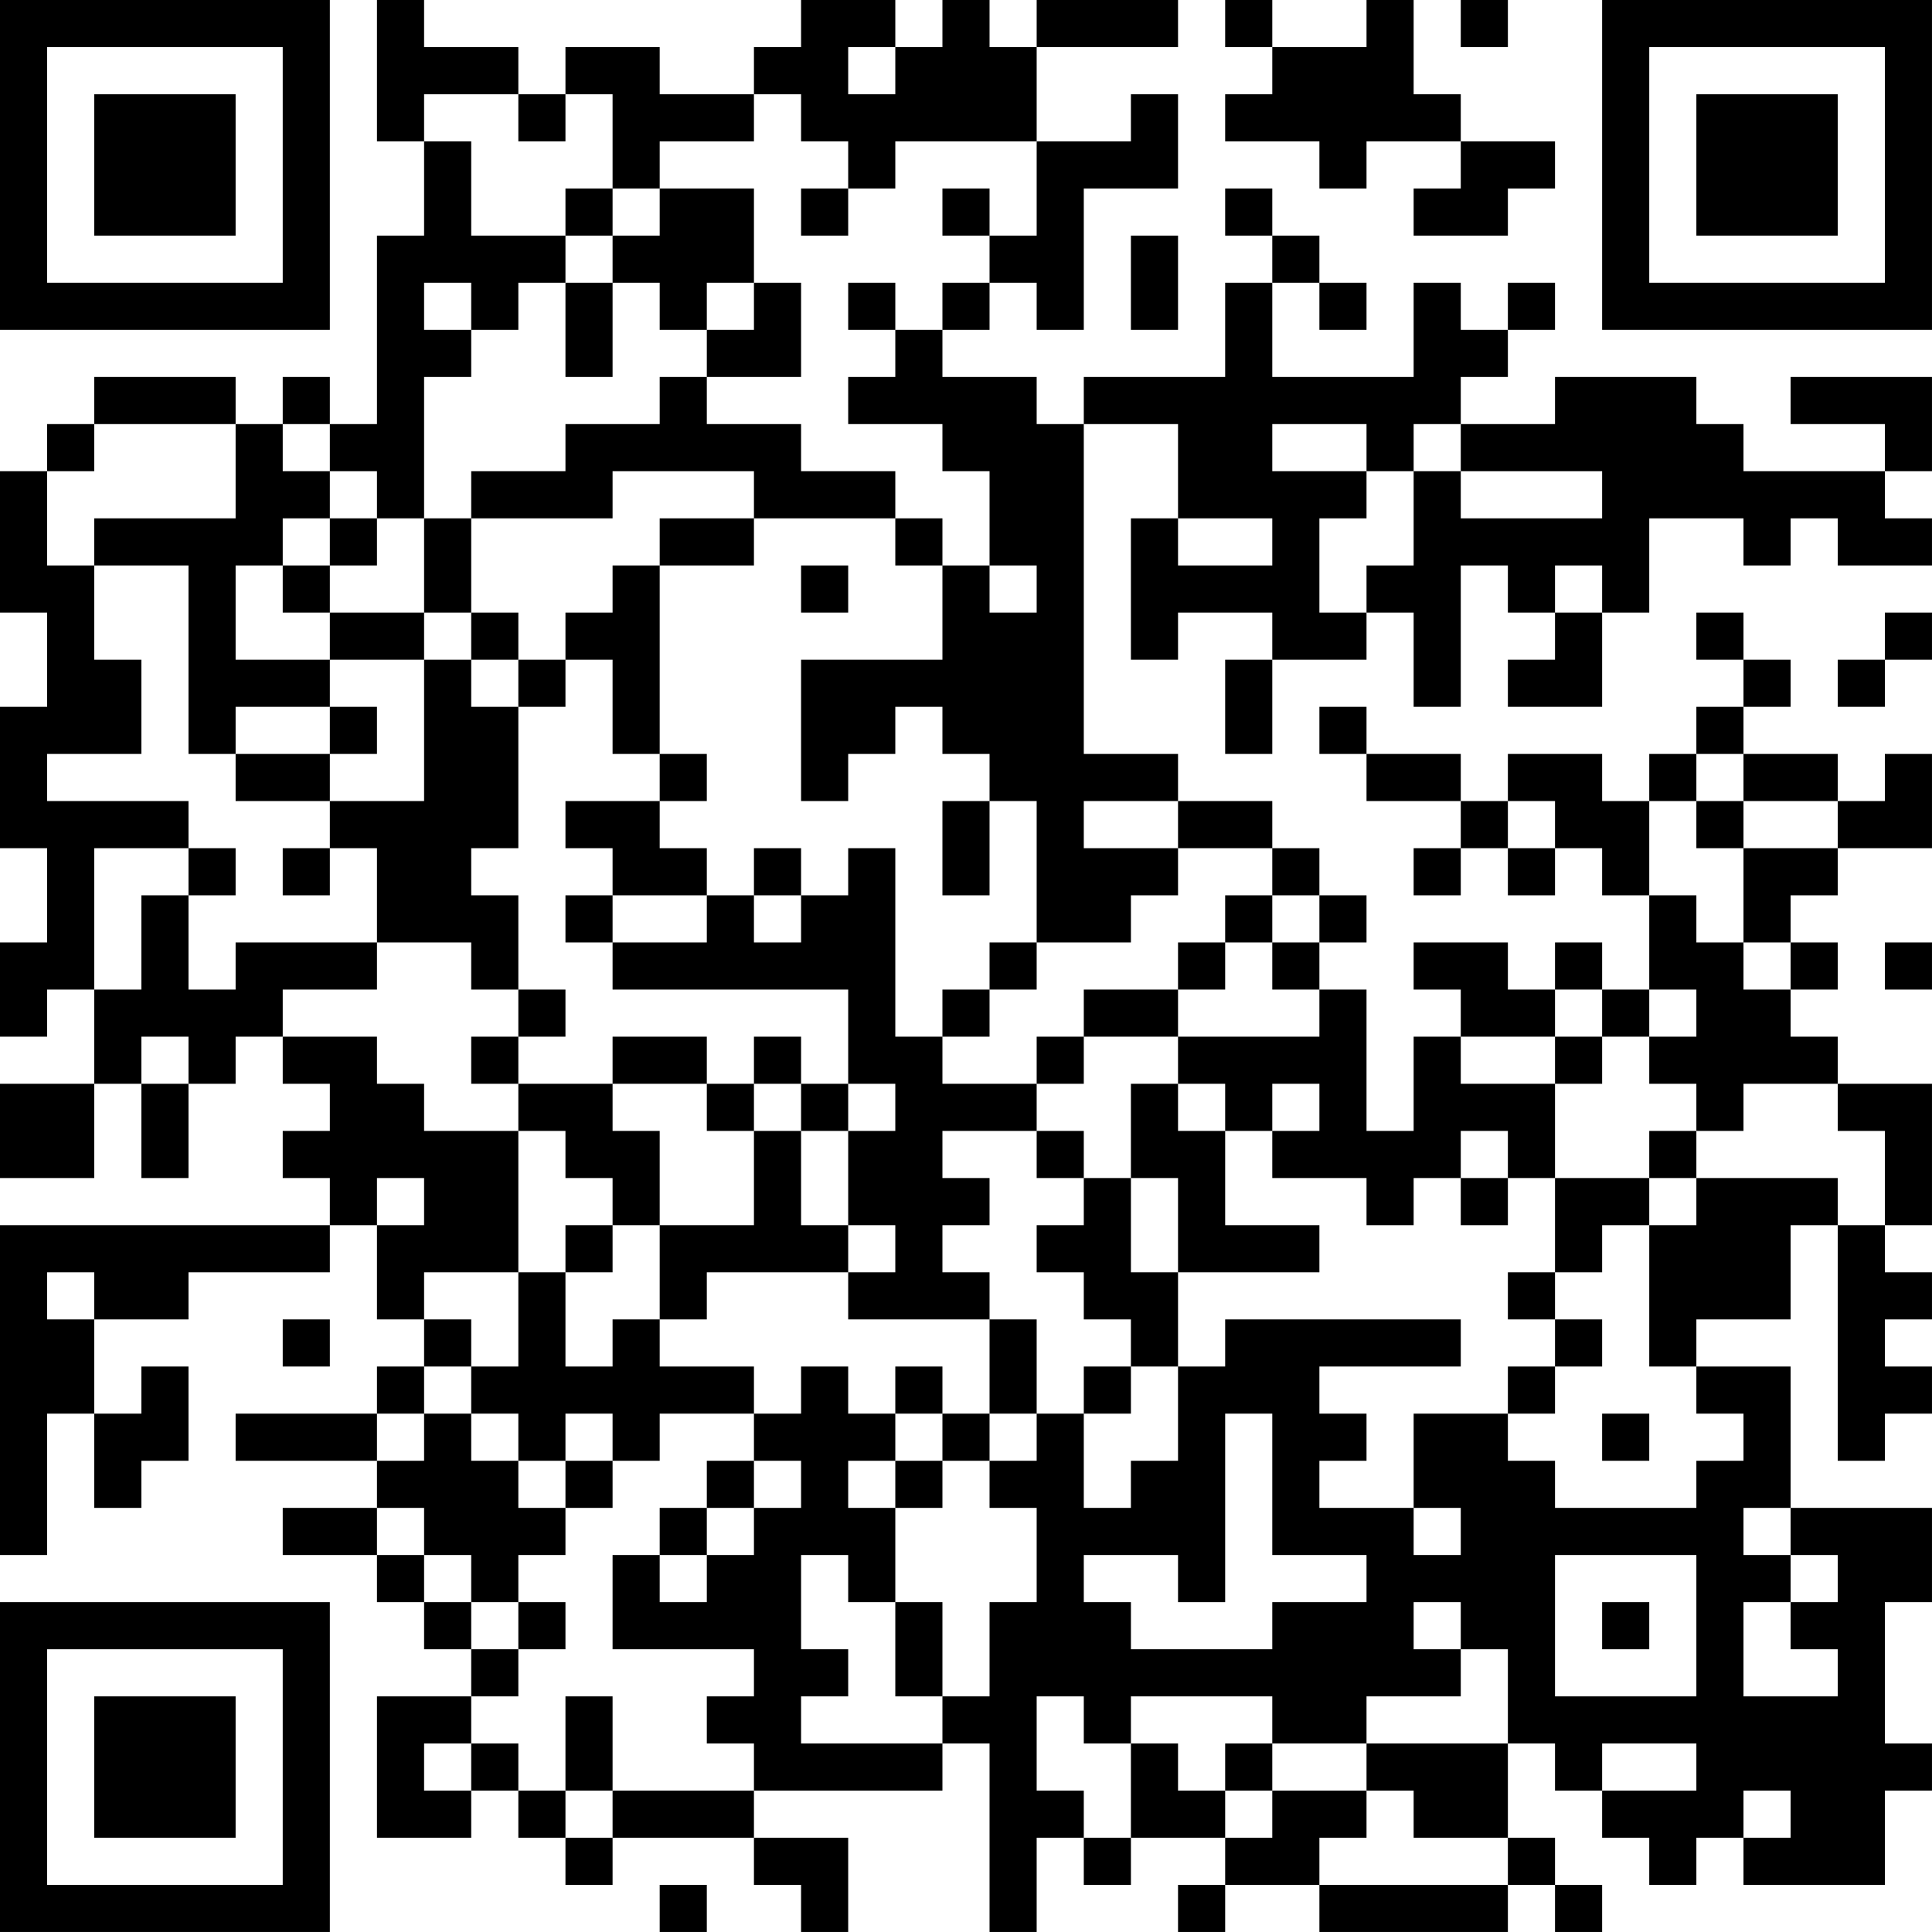 <?xml version="1.0" encoding="UTF-8"?>
<svg xmlns="http://www.w3.org/2000/svg" version="1.1" width="200" height="200" viewBox="0 0 200 200"><rect x="0" y="0" width="200" height="200" fill="#ffffff"/><g transform="scale(4.878)"><g transform="translate(0,0)"><path fill-rule="evenodd" d="M8 0L8 3L9 3L9 5L8 5L8 9L7 9L7 8L6 8L6 9L5 9L5 8L2 8L2 9L1 9L1 10L0 10L0 13L1 13L1 15L0 15L0 18L1 18L1 20L0 20L0 22L1 22L1 21L2 21L2 23L0 23L0 25L2 25L2 23L3 23L3 25L4 25L4 23L5 23L5 22L6 22L6 23L7 23L7 24L6 24L6 25L7 25L7 26L0 26L0 33L1 33L1 30L2 30L2 32L3 32L3 31L4 31L4 29L3 29L3 30L2 30L2 28L4 28L4 27L7 27L7 26L8 26L8 28L9 28L9 29L8 29L8 30L5 30L5 31L8 31L8 32L6 32L6 33L8 33L8 34L9 34L9 35L10 35L10 36L8 36L8 39L10 39L10 38L11 38L11 39L12 39L12 40L13 40L13 39L16 39L16 40L17 40L17 41L18 41L18 39L16 39L16 38L20 38L20 37L21 37L21 41L22 41L22 39L23 39L23 40L24 40L24 39L26 39L26 40L25 40L25 41L26 41L26 40L28 40L28 41L32 41L32 40L33 40L33 41L34 41L34 40L33 40L33 39L32 39L32 37L33 37L33 38L34 38L34 39L35 39L35 40L36 40L36 39L37 39L37 40L40 40L40 38L41 38L41 37L40 37L40 34L41 34L41 32L38 32L38 29L36 29L36 28L38 28L38 26L39 26L39 31L40 31L40 30L41 30L41 29L40 29L40 28L41 28L41 27L40 27L40 26L41 26L41 23L39 23L39 22L38 22L38 21L39 21L39 20L38 20L38 19L39 19L39 18L41 18L41 16L40 16L40 17L39 17L39 16L37 16L37 15L38 15L38 14L37 14L37 13L36 13L36 14L37 14L37 15L36 15L36 16L35 16L35 17L34 17L34 16L32 16L32 17L31 17L31 16L29 16L29 15L28 15L28 16L29 16L29 17L31 17L31 18L30 18L30 19L31 19L31 18L32 18L32 19L33 19L33 18L34 18L34 19L35 19L35 21L34 21L34 20L33 20L33 21L32 21L32 20L30 20L30 21L31 21L31 22L30 22L30 24L29 24L29 21L28 21L28 20L29 20L29 19L28 19L28 18L27 18L27 17L25 17L25 16L23 16L23 9L25 9L25 11L24 11L24 14L25 14L25 13L27 13L27 14L26 14L26 16L27 16L27 14L29 14L29 13L30 13L30 15L31 15L31 12L32 12L32 13L33 13L33 14L32 14L32 15L34 15L34 13L35 13L35 11L37 11L37 12L38 12L38 11L39 11L39 12L41 12L41 11L40 11L40 10L41 10L41 8L38 8L38 9L40 9L40 10L37 10L37 9L36 9L36 8L33 8L33 9L31 9L31 8L32 8L32 7L33 7L33 6L32 6L32 7L31 7L31 6L30 6L30 8L27 8L27 6L28 6L28 7L29 7L29 6L28 6L28 5L27 5L27 4L26 4L26 5L27 5L27 6L26 6L26 8L23 8L23 9L22 9L22 8L20 8L20 7L21 7L21 6L22 6L22 7L23 7L23 4L25 4L25 2L24 2L24 3L22 3L22 1L25 1L25 0L22 0L22 1L21 1L21 0L20 0L20 1L19 1L19 0L17 0L17 1L16 1L16 2L14 2L14 1L12 1L12 2L11 2L11 1L9 1L9 0ZM26 0L26 1L27 1L27 2L26 2L26 3L28 3L28 4L29 4L29 3L31 3L31 4L30 4L30 5L32 5L32 4L33 4L33 3L31 3L31 2L30 2L30 0L29 0L29 1L27 1L27 0ZM31 0L31 1L32 1L32 0ZM18 1L18 2L19 2L19 1ZM9 2L9 3L10 3L10 5L12 5L12 6L11 6L11 7L10 7L10 6L9 6L9 7L10 7L10 8L9 8L9 11L8 11L8 10L7 10L7 9L6 9L6 10L7 10L7 11L6 11L6 12L5 12L5 14L7 14L7 15L5 15L5 16L4 16L4 12L2 12L2 11L5 11L5 9L2 9L2 10L1 10L1 12L2 12L2 14L3 14L3 16L1 16L1 17L4 17L4 18L2 18L2 21L3 21L3 19L4 19L4 21L5 21L5 20L8 20L8 21L6 21L6 22L8 22L8 23L9 23L9 24L11 24L11 27L9 27L9 28L10 28L10 29L9 29L9 30L8 30L8 31L9 31L9 30L10 30L10 31L11 31L11 32L12 32L12 33L11 33L11 34L10 34L10 33L9 33L9 32L8 32L8 33L9 33L9 34L10 34L10 35L11 35L11 36L10 36L10 37L9 37L9 38L10 38L10 37L11 37L11 38L12 38L12 39L13 39L13 38L16 38L16 37L15 37L15 36L16 36L16 35L13 35L13 33L14 33L14 34L15 34L15 33L16 33L16 32L17 32L17 31L16 31L16 30L17 30L17 29L18 29L18 30L19 30L19 31L18 31L18 32L19 32L19 34L18 34L18 33L17 33L17 35L18 35L18 36L17 36L17 37L20 37L20 36L21 36L21 34L22 34L22 32L21 32L21 31L22 31L22 30L23 30L23 32L24 32L24 31L25 31L25 29L26 29L26 28L31 28L31 29L28 29L28 30L29 30L29 31L28 31L28 32L30 32L30 33L31 33L31 32L30 32L30 30L32 30L32 31L33 31L33 32L36 32L36 31L37 31L37 30L36 30L36 29L35 29L35 26L36 26L36 25L39 25L39 26L40 26L40 24L39 24L39 23L37 23L37 24L36 24L36 23L35 23L35 22L36 22L36 21L35 21L35 22L34 22L34 21L33 21L33 22L31 22L31 23L33 23L33 25L32 25L32 24L31 24L31 25L30 25L30 26L29 26L29 25L27 25L27 24L28 24L28 23L27 23L27 24L26 24L26 23L25 23L25 22L28 22L28 21L27 21L27 20L28 20L28 19L27 19L27 18L25 18L25 17L23 17L23 18L25 18L25 19L24 19L24 20L22 20L22 17L21 17L21 16L20 16L20 15L19 15L19 16L18 16L18 17L17 17L17 14L20 14L20 12L21 12L21 13L22 13L22 12L21 12L21 10L20 10L20 9L18 9L18 8L19 8L19 7L20 7L20 6L21 6L21 5L22 5L22 3L19 3L19 4L18 4L18 3L17 3L17 2L16 2L16 3L14 3L14 4L13 4L13 2L12 2L12 3L11 3L11 2ZM12 4L12 5L13 5L13 6L12 6L12 8L13 8L13 6L14 6L14 7L15 7L15 8L14 8L14 9L12 9L12 10L10 10L10 11L9 11L9 13L7 13L7 12L8 12L8 11L7 11L7 12L6 12L6 13L7 13L7 14L9 14L9 17L7 17L7 16L8 16L8 15L7 15L7 16L5 16L5 17L7 17L7 18L6 18L6 19L7 19L7 18L8 18L8 20L10 20L10 21L11 21L11 22L10 22L10 23L11 23L11 24L12 24L12 25L13 25L13 26L12 26L12 27L11 27L11 29L10 29L10 30L11 30L11 31L12 31L12 32L13 32L13 31L14 31L14 30L16 30L16 29L14 29L14 28L15 28L15 27L18 27L18 28L21 28L21 30L20 30L20 29L19 29L19 30L20 30L20 31L19 31L19 32L20 32L20 31L21 31L21 30L22 30L22 28L21 28L21 27L20 27L20 26L21 26L21 25L20 25L20 24L22 24L22 25L23 25L23 26L22 26L22 27L23 27L23 28L24 28L24 29L23 29L23 30L24 30L24 29L25 29L25 27L28 27L28 26L26 26L26 24L25 24L25 23L24 23L24 25L23 25L23 24L22 24L22 23L23 23L23 22L25 22L25 21L26 21L26 20L27 20L27 19L26 19L26 20L25 20L25 21L23 21L23 22L22 22L22 23L20 23L20 22L21 22L21 21L22 21L22 20L21 20L21 21L20 21L20 22L19 22L19 18L18 18L18 19L17 19L17 18L16 18L16 19L15 19L15 18L14 18L14 17L15 17L15 16L14 16L14 12L16 12L16 11L19 11L19 12L20 12L20 11L19 11L19 10L17 10L17 9L15 9L15 8L17 8L17 6L16 6L16 4L14 4L14 5L13 5L13 4ZM17 4L17 5L18 5L18 4ZM20 4L20 5L21 5L21 4ZM24 5L24 7L25 7L25 5ZM15 6L15 7L16 7L16 6ZM18 6L18 7L19 7L19 6ZM27 9L27 10L29 10L29 11L28 11L28 13L29 13L29 12L30 12L30 10L31 10L31 11L34 11L34 10L31 10L31 9L30 9L30 10L29 10L29 9ZM13 10L13 11L10 11L10 13L9 13L9 14L10 14L10 15L11 15L11 18L10 18L10 19L11 19L11 21L12 21L12 22L11 22L11 23L13 23L13 24L14 24L14 26L13 26L13 27L12 27L12 29L13 29L13 28L14 28L14 26L16 26L16 24L17 24L17 26L18 26L18 27L19 27L19 26L18 26L18 24L19 24L19 23L18 23L18 21L13 21L13 20L15 20L15 19L13 19L13 18L12 18L12 17L14 17L14 16L13 16L13 14L12 14L12 13L13 13L13 12L14 12L14 11L16 11L16 10ZM25 11L25 12L27 12L27 11ZM17 12L17 13L18 13L18 12ZM33 12L33 13L34 13L34 12ZM10 13L10 14L11 14L11 15L12 15L12 14L11 14L11 13ZM40 13L40 14L39 14L39 15L40 15L40 14L41 14L41 13ZM36 16L36 17L35 17L35 19L36 19L36 20L37 20L37 21L38 21L38 20L37 20L37 18L39 18L39 17L37 17L37 16ZM20 17L20 19L21 19L21 17ZM32 17L32 18L33 18L33 17ZM36 17L36 18L37 18L37 17ZM4 18L4 19L5 19L5 18ZM12 19L12 20L13 20L13 19ZM16 19L16 20L17 20L17 19ZM40 20L40 21L41 21L41 20ZM3 22L3 23L4 23L4 22ZM13 22L13 23L15 23L15 24L16 24L16 23L17 23L17 24L18 24L18 23L17 23L17 22L16 22L16 23L15 23L15 22ZM33 22L33 23L34 23L34 22ZM35 24L35 25L33 25L33 27L32 27L32 28L33 28L33 29L32 29L32 30L33 30L33 29L34 29L34 28L33 28L33 27L34 27L34 26L35 26L35 25L36 25L36 24ZM8 25L8 26L9 26L9 25ZM24 25L24 27L25 27L25 25ZM31 25L31 26L32 26L32 25ZM1 27L1 28L2 28L2 27ZM6 28L6 29L7 29L7 28ZM12 30L12 31L13 31L13 30ZM26 30L26 34L25 34L25 33L23 33L23 34L24 34L24 35L27 35L27 34L29 34L29 33L27 33L27 30ZM34 30L34 31L35 31L35 30ZM15 31L15 32L14 32L14 33L15 33L15 32L16 32L16 31ZM37 32L37 33L38 33L38 34L37 34L37 36L39 36L39 35L38 35L38 34L39 34L39 33L38 33L38 32ZM33 33L33 36L36 36L36 33ZM11 34L11 35L12 35L12 34ZM19 34L19 36L20 36L20 34ZM30 34L30 35L31 35L31 36L29 36L29 37L27 37L27 36L24 36L24 37L23 37L23 36L22 36L22 38L23 38L23 39L24 39L24 37L25 37L25 38L26 38L26 39L27 39L27 38L29 38L29 39L28 39L28 40L32 40L32 39L30 39L30 38L29 38L29 37L32 37L32 35L31 35L31 34ZM34 34L34 35L35 35L35 34ZM12 36L12 38L13 38L13 36ZM26 37L26 38L27 38L27 37ZM34 37L34 38L36 38L36 37ZM37 38L37 39L38 39L38 38ZM14 40L14 41L15 41L15 40ZM0 0L0 7L7 7L7 0ZM1 1L1 6L6 6L6 1ZM2 2L2 5L5 5L5 2ZM34 0L34 7L41 7L41 0ZM35 1L35 6L40 6L40 1ZM36 2L36 5L39 5L39 2ZM0 34L0 41L7 41L7 34ZM1 35L1 40L6 40L6 35ZM2 36L2 39L5 39L5 36Z" fill="#000000"/></g></g></svg>
